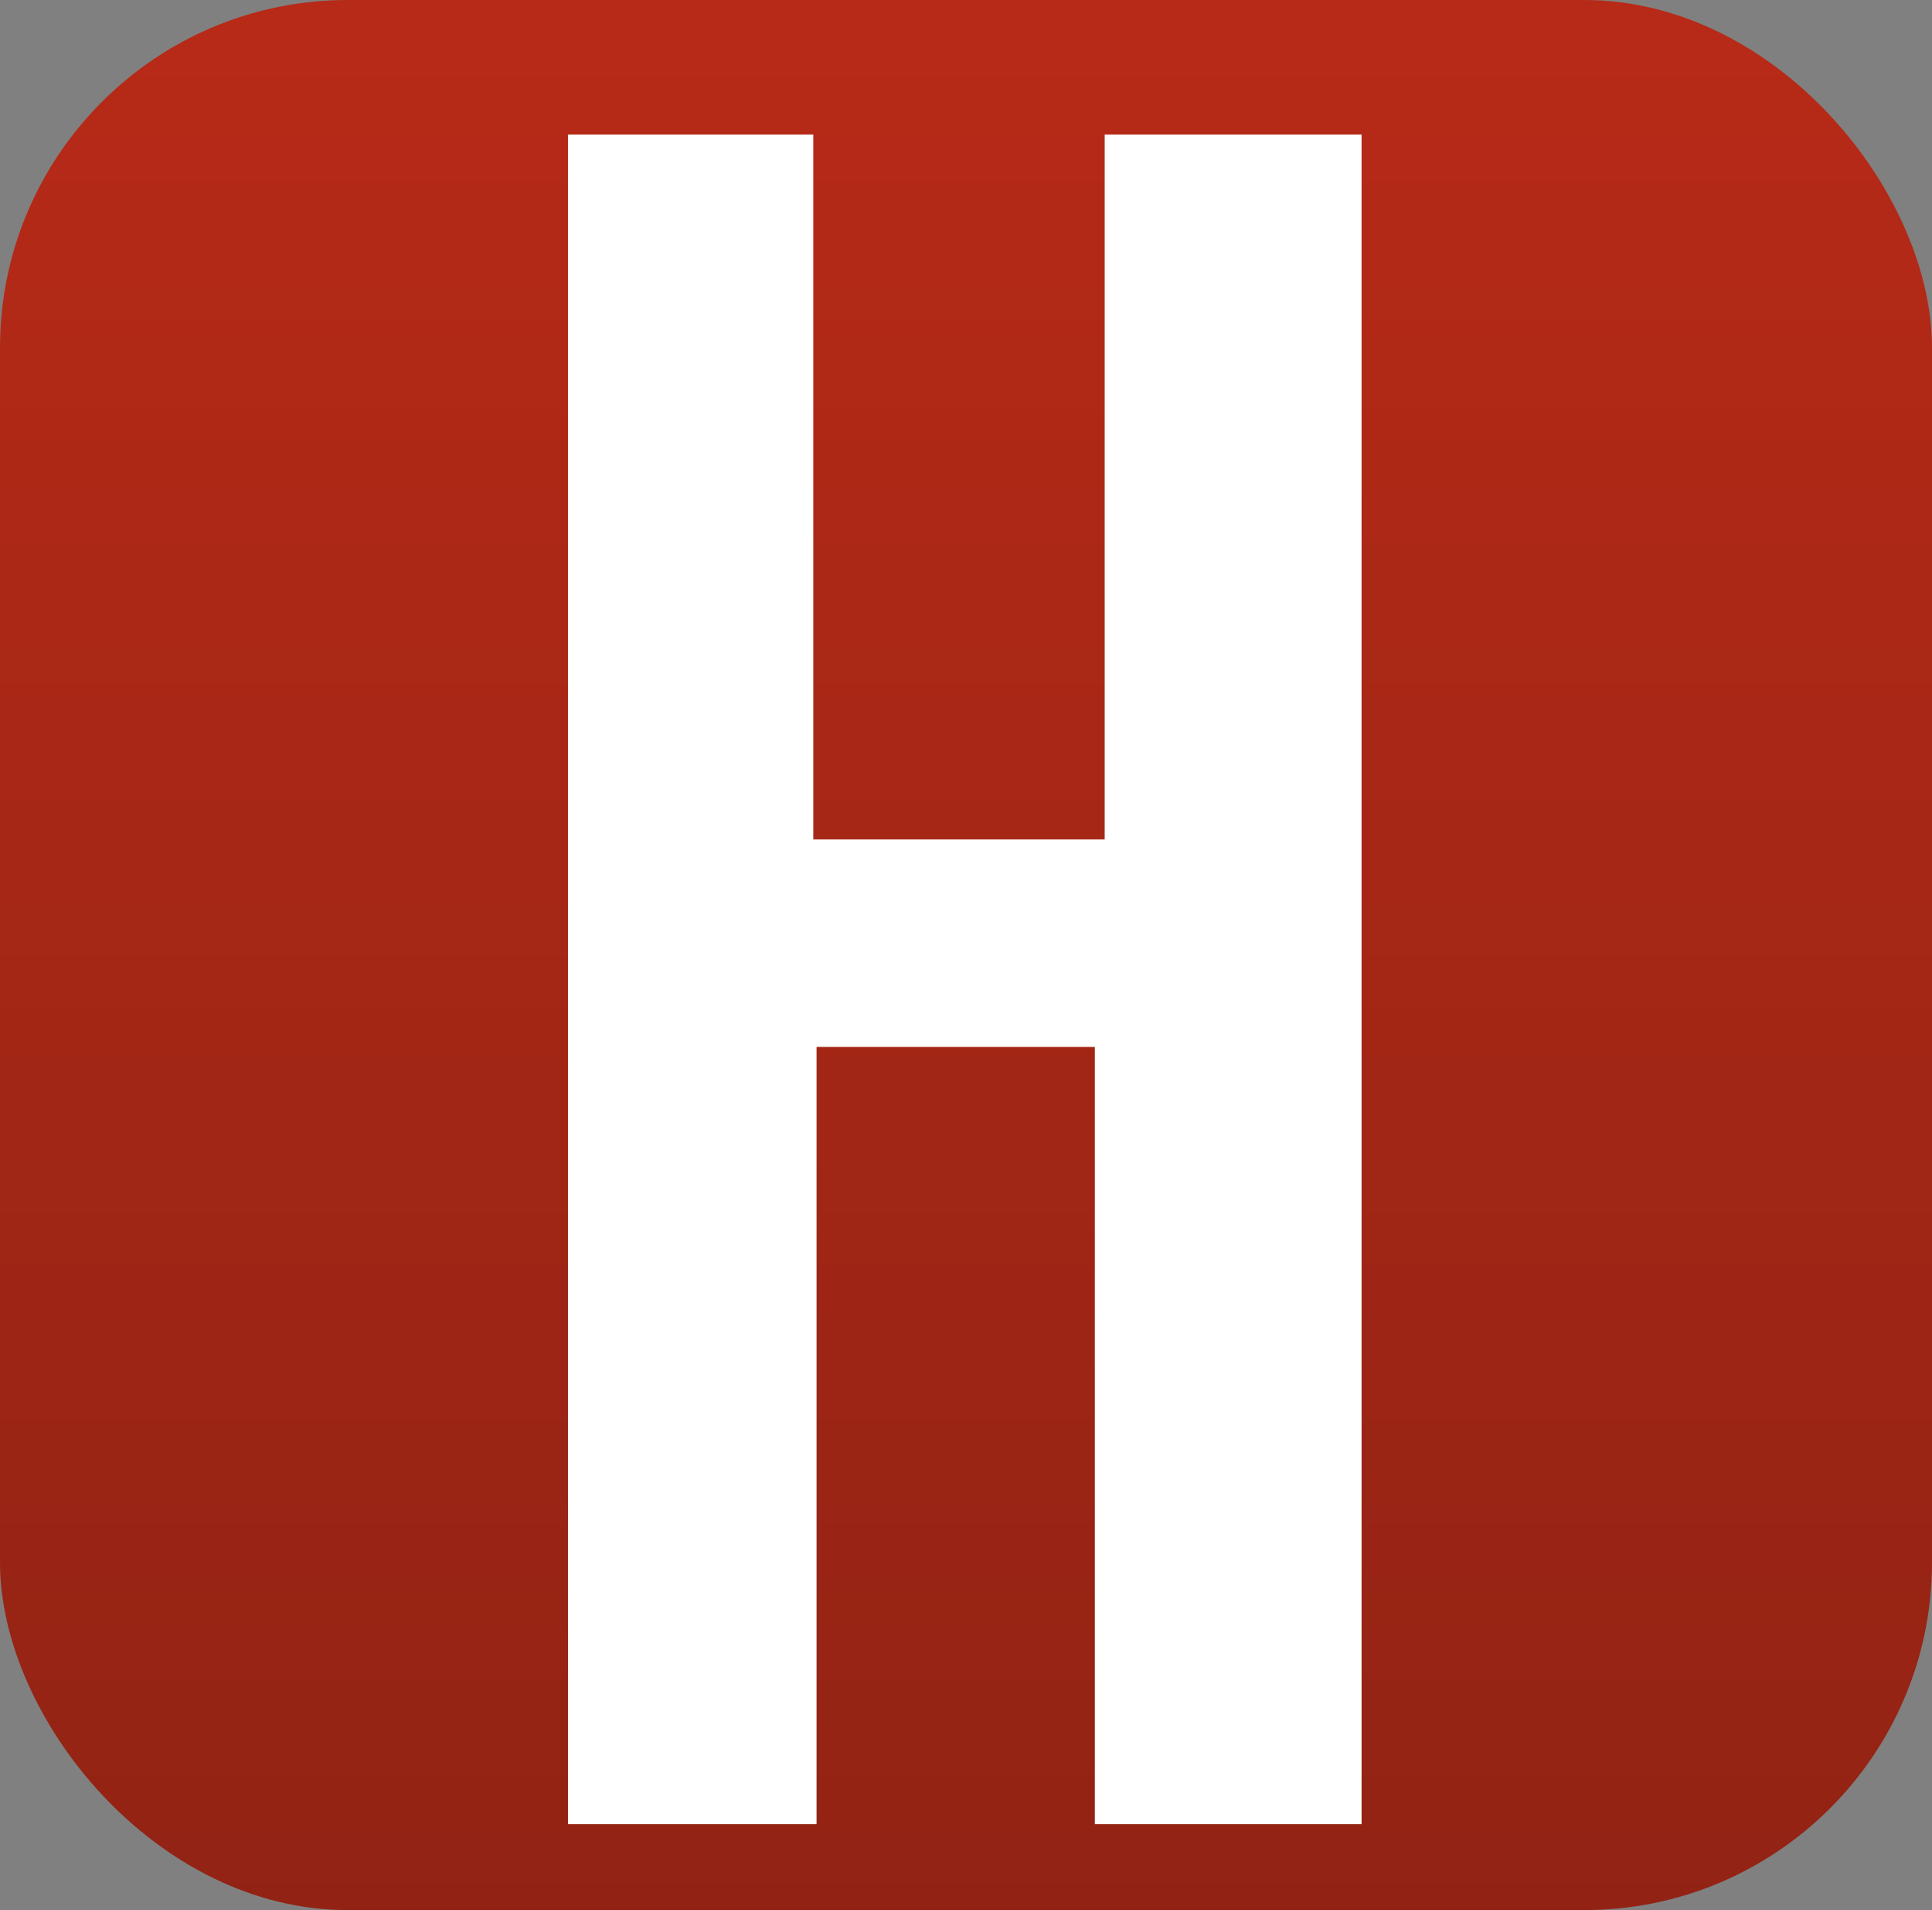 <?xml version="1.0" encoding="UTF-8"?>
<svg id="Layer_1" data-name="Layer 1" xmlns="http://www.w3.org/2000/svg" xmlns:xlink="http://www.w3.org/1999/xlink" viewBox="0 0 260.76 257.75">
  <rect x="0" y="0" width="260.76" height="257.75" fill="#808080" stroke="none"/>
  <defs>
    <style>
      .cls-1 {
        fill: #fff;
      }

      .cls-2 {
        fill: url(#linear-gradient);
      }
    </style>
    <linearGradient id="linear-gradient" x1="130.38" y1="257.75" x2="130.38" y2="0" gradientUnits="userSpaceOnUse">
      <stop offset="0" stop-color="#922314"/>
      <stop offset="1" stop-color="#b72a17"/>
    </linearGradient>
  </defs>
  <rect class="cls-2" width="260.76" height="257.75" rx="46.94" ry="46.94"/>
  <polygon class="cls-1" points="76.66 18.16 76.66 246.16 110.21 246.16 110.21 141.27 147.77 141.27 147.77 246.16 183.77 246.16 183.77 18.16 149.1 18.16 149.1 113.27 109.77 113.27 109.77 18.16 76.66 18.16"/>
</svg>